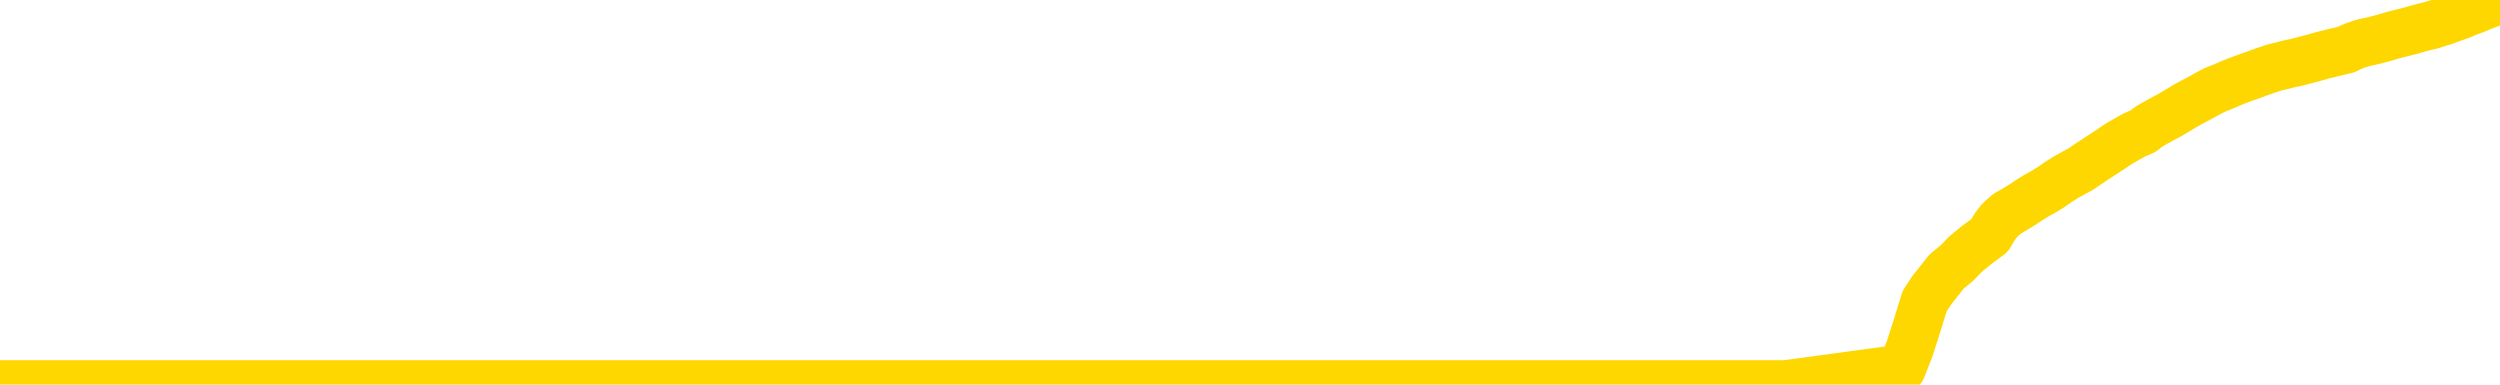 <svg xmlns="http://www.w3.org/2000/svg" version="1.1" viewBox="0 0 6500 1000">
	<path fill="none" stroke="gold" stroke-width="125" stroke-linecap="round" stroke-linejoin="round" d="M0 1027  L-714778 1027 L-712174 1027 L-710506 1026 L-692177 1026 L-692007 1026 L-684849 1026 L-684816 1026 L-671385 1026 L-668463 1026 L-655122 1026 L-650953 1025 L-649793 1025 L-649174 1024 L-647162 1024 L-643390 1024 L-642790 1024 L-642462 1023 L-642249 1023 L-641707 1023 L-640469 1022 L-639290 1022 L-636425 1021 L-635903 1020 L-631048 1020 L-628110 1020 L-628068 1020 L-627759 1019 L-627507 1019 L-624912 1019 L-620657 1019 L-620639 1019 L-619402 1019 L-617525 1019 L-615571 1019 L-614623 1019 L-614352 1019 L-614043 1018 L-613944 1018 L-613114 1018 L-611083 1018 L-610793 1018 L-608646 1017 L-608491 1017 L-604835 1016 L-604584 1016 L-604485 1016 L-603968 1017 L-601817 1017 L-600888 1017 L-599362 1018 L-598122 1018 L-596576 1018 L-593614 1018 L-592492 1017 L-592183 1017 L-590972 1017 L-587965 1018 L-587946 1018 L-587598 1018 L-587385 1018 L-587259 1017 L-587017 1016 L-586979 1016 L-586960 1016 L-586940 1016 L-586882 1016 L-586823 1016 L-586805 1015 L-586362 1015 L-585122 1015 L-583577 1015 L-580189 1015 L-574463 1015 L-574261 1014 L-572625 1014 L-570903 1014 L-569471 1014 L-569239 1014 L-568524 1014 L-562391 1014 L-562024 1014 L-561869 1014 L-561291 1013 L-560998 1013 L-560031 1013 L-559721 1013 L-559122 1013 L-557516 1013 L-556781 1013 L-556471 1013 L-555703 1013 L-553667 1012 L-553241 1012 L-552429 1012 L-545000 1012 L-544477 1012 L-544304 1012 L-543569 1011 L-542001 1011 L-541595 1011 L-539370 1011 L-538422 1011 L-537998 1011 L-537667 1011 L-536623 1011 L-534515 1011 L-534263 1010 L-533644 1010 L-532831 1010 L-530724 1010 L-530675 1010 L-528747 1010 L-528421 1009 L-528286 1009 L-527783 1009 L-526370 1009 L-525867 1009 L-525346 1008 L-521786 1008 L-521051 1008 L-518626 1008 L-517337 1007 L-516930 1007 L-513777 1007 L-513622 1007 L-513602 1007 L-513236 1007 L-511977 1007 L-511262 1008 L-510372 1008 L-509965 1008 L-509037 1008 L-507928 1007 L-507625 1008 L-501376 1008 L-500429 1008 L-498803 1008 L-498301 1008 L-494625 1009 L-493793 1009 L-489840 1009 L-488428 1008 L-485939 1008 L-485262 1008 L-485223 1008 L-484353 1008 L-481141 1008 L-478278 1008 L-477310 1008 L-476189 1008 L-476170 1007 L-474545 1007 L-474081 1007 L-473989 1007 L-467620 1007 L-466671 1007 L-464214 1006 L-463342 1006 L-462106 1006 L-460104 1006 L-459707 1006 L-458270 1006 L-456244 1006 L-456031 1005 L-454851 1005 L-453343 1005 L-453322 1005 L-451310 1005 L-450441 1005 L-449570 1005 L-448985 1005 L-448448 1004 L-447790 1004 L-446552 1004 L-445991 1004 L-444810 1004 L-443573 1004 L-443534 1004 L-443147 1004 L-442606 1003 L-441832 1003 L-440710 1003 L-438620 1003 L-438287 1003 L-438001 1003 L-437073 1003 L-436589 1002 L-435854 1002 L-432223 1002 L-431095 1002 L-430940 1002 L-429914 1002 L-426200 1002 L-424982 1002 L-423164 1001 L-420378 1001 L-419817 1001 L-415929 1001 L-413452 1001 L-412117 1001 L-411614 1001 L-411131 1001 L-408442 1001 L-404670 1001 L-402213 1001 L-401033 1001 L-400394 1001 L-398034 1001 L-397957 1000 L-396909 1000 L-396816 1000 L-396313 1000 L-395867 1000 L-395810 1000 L-395596 1000 L-392636 1000 L-389929 1000 L-389774 1000 L-386253 1000 L-385730 1000 L-384763 999 L-384414 999 L-383370 999 L-382442 999 L-382016 999 L-380507 999 L-379540 999 L-379521 999 L-377625 992 L-377509 985 L-377461 978 L-377437 971 L-374433 971 L-372402 971 L-370641 971 L-370274 971 L-369829 971 L-369462 971 L-369048 970 L-367063 970 L-366850 970 L-366695 970 L-365089 970 L-363968 970 L-363019 970 L-361762 970 L-360117 970 L-358938 970 L-352348 969 L-352302 969 L-351896 969 L-350851 969 L-350716 969 L-349033 969 L-349013 969 L-347676 969 L-346440 969 L-346286 968 L-345912 968 L-345706 968 L-345396 968 L-344622 968 L-342301 968 L-341643 968 L-339515 968 L-337793 968 L-337599 967 L-335046 967 L-334770 967 L-334582 967 L-333749 967 L-332977 967 L-332279 967 L-327278 967 L-326902 966 L-322649 966 L-322162 975 L-322143 975 L-322064 975 L-321988 975 L-321969 966 L-321156 966 L-320402 966 L-319183 965 L-317751 965 L-317655 965 L-317480 965 L-317126 965 L-315817 965 L-313959 965 L-312257 965 L-311754 965 L-311489 965 L-311096 965 L-310962 964 L-310052 964 L-309675 964 L-308747 964 L-308408 964 L-308368 964 L-308331 964 L-306415 964 L-306241 964 L-304713 964 L-304384 964 L-304268 964 L-303861 964 L-303513 964 L-301869 963 L-301318 963 L-301075 963 L-300534 963 L-299703 963 L-299161 963 L-297626 963 L-297534 963 L-297497 962 L-297361 962 L-296974 962 L-295949 962 L-294073 962 L-293977 962 L-293376 965 L-293009 968 L-292525 971 L-292487 974 L-291713 975 L-291655 975 L-291481 974 L-291287 974 L-289682 974 L-289662 974 L-289507 974 L-289391 974 L-288212 974 L-288057 975 L-287390 975 L-284942 982 L-282427 990 L-279757 997 L-272058 1005 L-266390 1005 L-264176 1005 L-264152 1005 L-263178 1007 L-263159 1007 L-262295 1006 L-259555 1006 L-253756 1004 L-253603 1004 L-250817 1004 L-237208 1004 L-236463 1004 L-232052 1004 L-215706 1004 L-215474 1003 L-214936 1003 L-206477 1003 L-197771 1003 L-197559 1003 L-195587 1003 L-192800 1003 L-188313 1003 L-188158 1003 L-187989 1003 L-187849 1003 L-187558 1003 L-187519 1003 L-187248 1003 L-187077 1002 L-186667 1002 L-185546 1002 L-184366 1002 L-183089 1002 L-180225 1002 L-177305 1002 L-175313 1002 L-173765 1002 L-170727 1002 L-161403 1001 L-160879 1001 L-155155 1001 L-153648 1001 L-152833 1001 L-151150 1001 L-150429 1001 L-150260 1001 L-149215 1001 L-147148 1001 L-145786 1001 L-141342 1000 L-141245 1000 L-141207 1000 L-141188 1000 L-140355 1000 L-140277 1000 L-137705 1000 L-134456 1000 L-134301 1000 L-133353 1000 L-131611 999 L-130896 1000 L-127355 1000 L-120778 1001 L-119361 1002 L-119340 1002 L-118390 1002 L-114915 1001 L-114162 1001 L-113600 1001 L-112818 1001 L-105314 1001 L-103716 1001 L-102142 1001 L-98956 1001 L-94623 1001 L-86054 1000 L-77307 1000 L-74233 1000 L-70967 1000 L-70421 1000 L-63284 1000 L-57616 1000 L-43551 1000 L-37540 1000 L-32834 1000 L-28831 1000 L-23723 1000 L-14009 1000 L1561 999 L4643 999 L4945 958 L4965 907 L4984 848 L5004 783 L5023 754 L5043 729 L5061 706 L5089 683 L5110 661 L5138 638 L5173 612 L5186 590 L5200 572 L5218 556 L5237 545 L5257 533 L5275 521 L5294 509 L5314 498 L5335 485 L5352 473 L5371 461 L5391 450 L5411 439 L5430 426 L5448 414 L5468 401 L5488 388 L5507 375 L5526 364 L5547 352 L5572 341 L5586 330 L5603 320 L5623 309 L5642 299 L5662 287 L5680 276 L5700 265 L5721 254 L5739 244 L5758 234 L5778 226 L5799 217 L5816 210 L5835 203 L5855 196 L5874 189 L5894 182 L5912 176 L5932 171 L5952 166 L5971 162 L5990 157 L6017 150 L6038 144 L6066 137 L6100 129 L6114 122 L6127 117 L6146 111 L6165 107 L6185 102 L6203 97 L6223 91 L6243 86 L6263 81 L6281 76 L6299 71 L6320 66 L6339 60 L6358 54 L6377 47 L6397 40 L6416 32 L6435 25 L6454 17 L6475 9 L6500 0" />
</svg>
